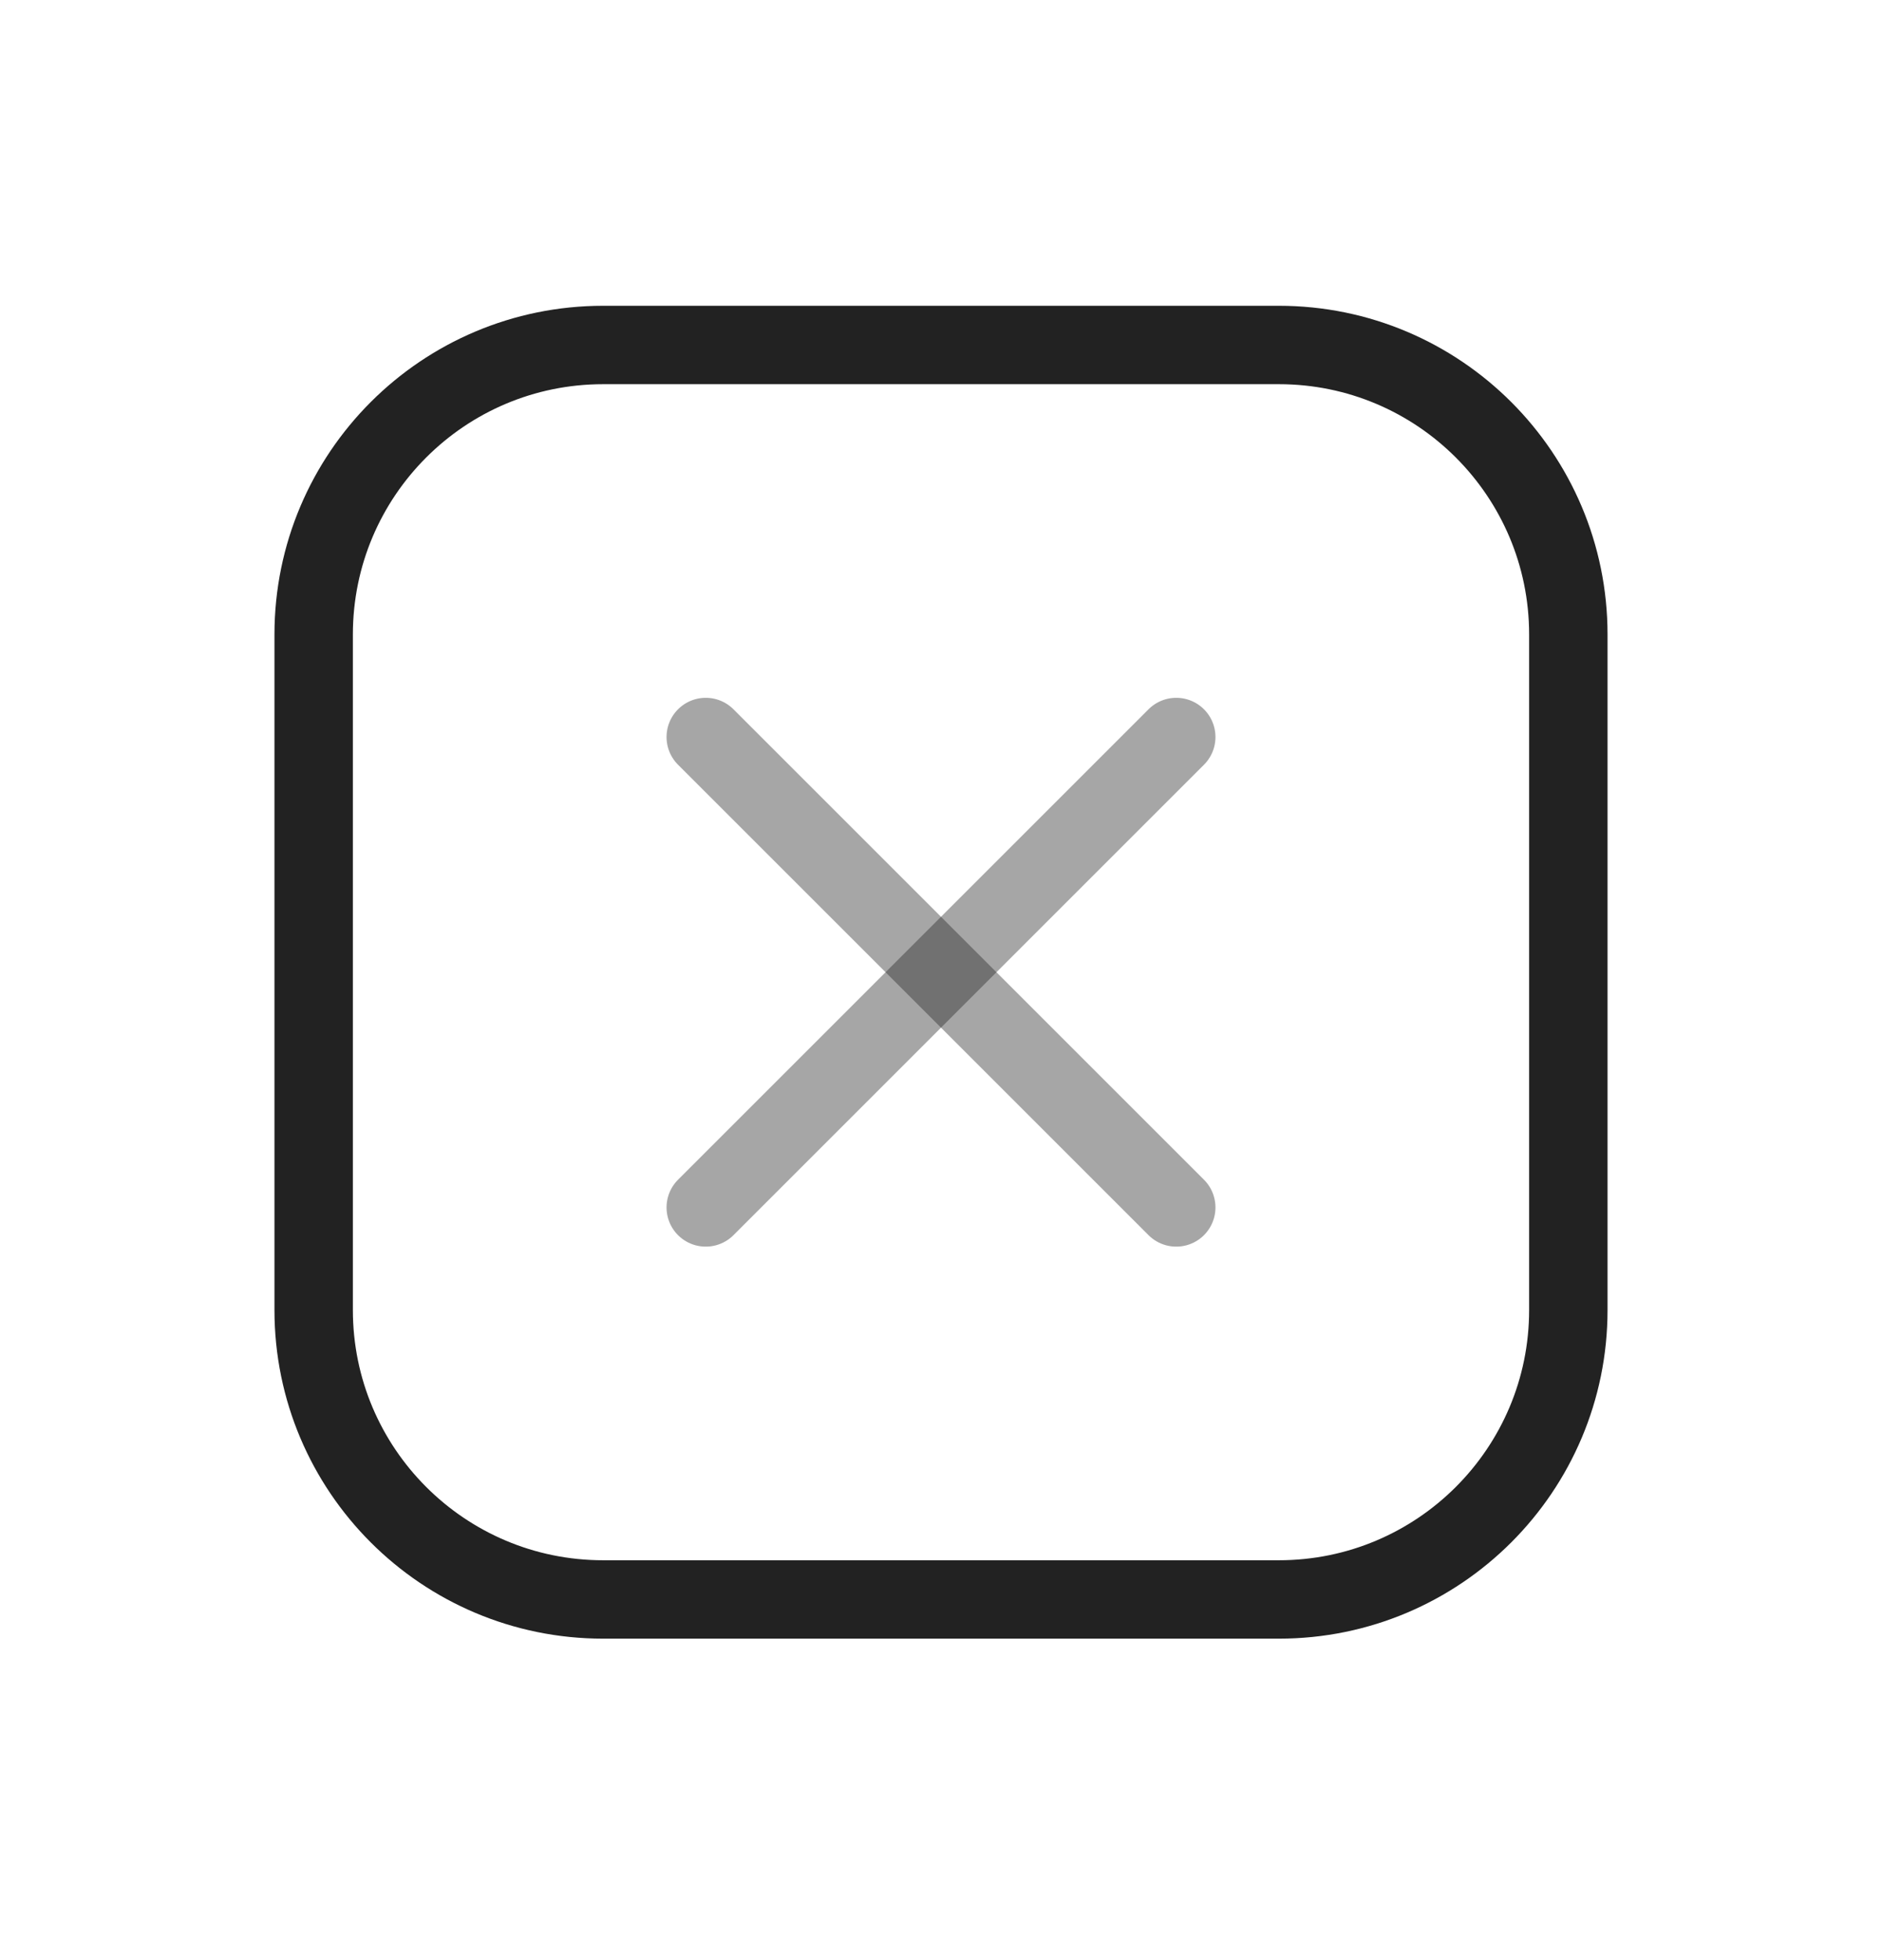 <svg width="24" height="25" viewBox="0 0 24 25" fill="none" xmlns="http://www.w3.org/2000/svg">
<path d="M16.308 4.4H7.692C5.653 4.4 4 6.053 4 8.093V16.708C4 18.747 5.653 20.4 7.692 20.4H16.308C18.347 20.4 20 18.747 20 16.708V8.093C20 6.053 18.347 4.4 16.308 4.4Z" stroke="#222222" stroke-linecap="round" stroke-linejoin="round"/>
<path opacity="0.4" d="M9 9.4L15 15.4" stroke="#222222" stroke-linecap="round" stroke-linejoin="round"/>
<path opacity="0.4" d="M15 9.4L9 15.4" stroke="#222222" stroke-linecap="round" stroke-linejoin="round"/>
</svg>
